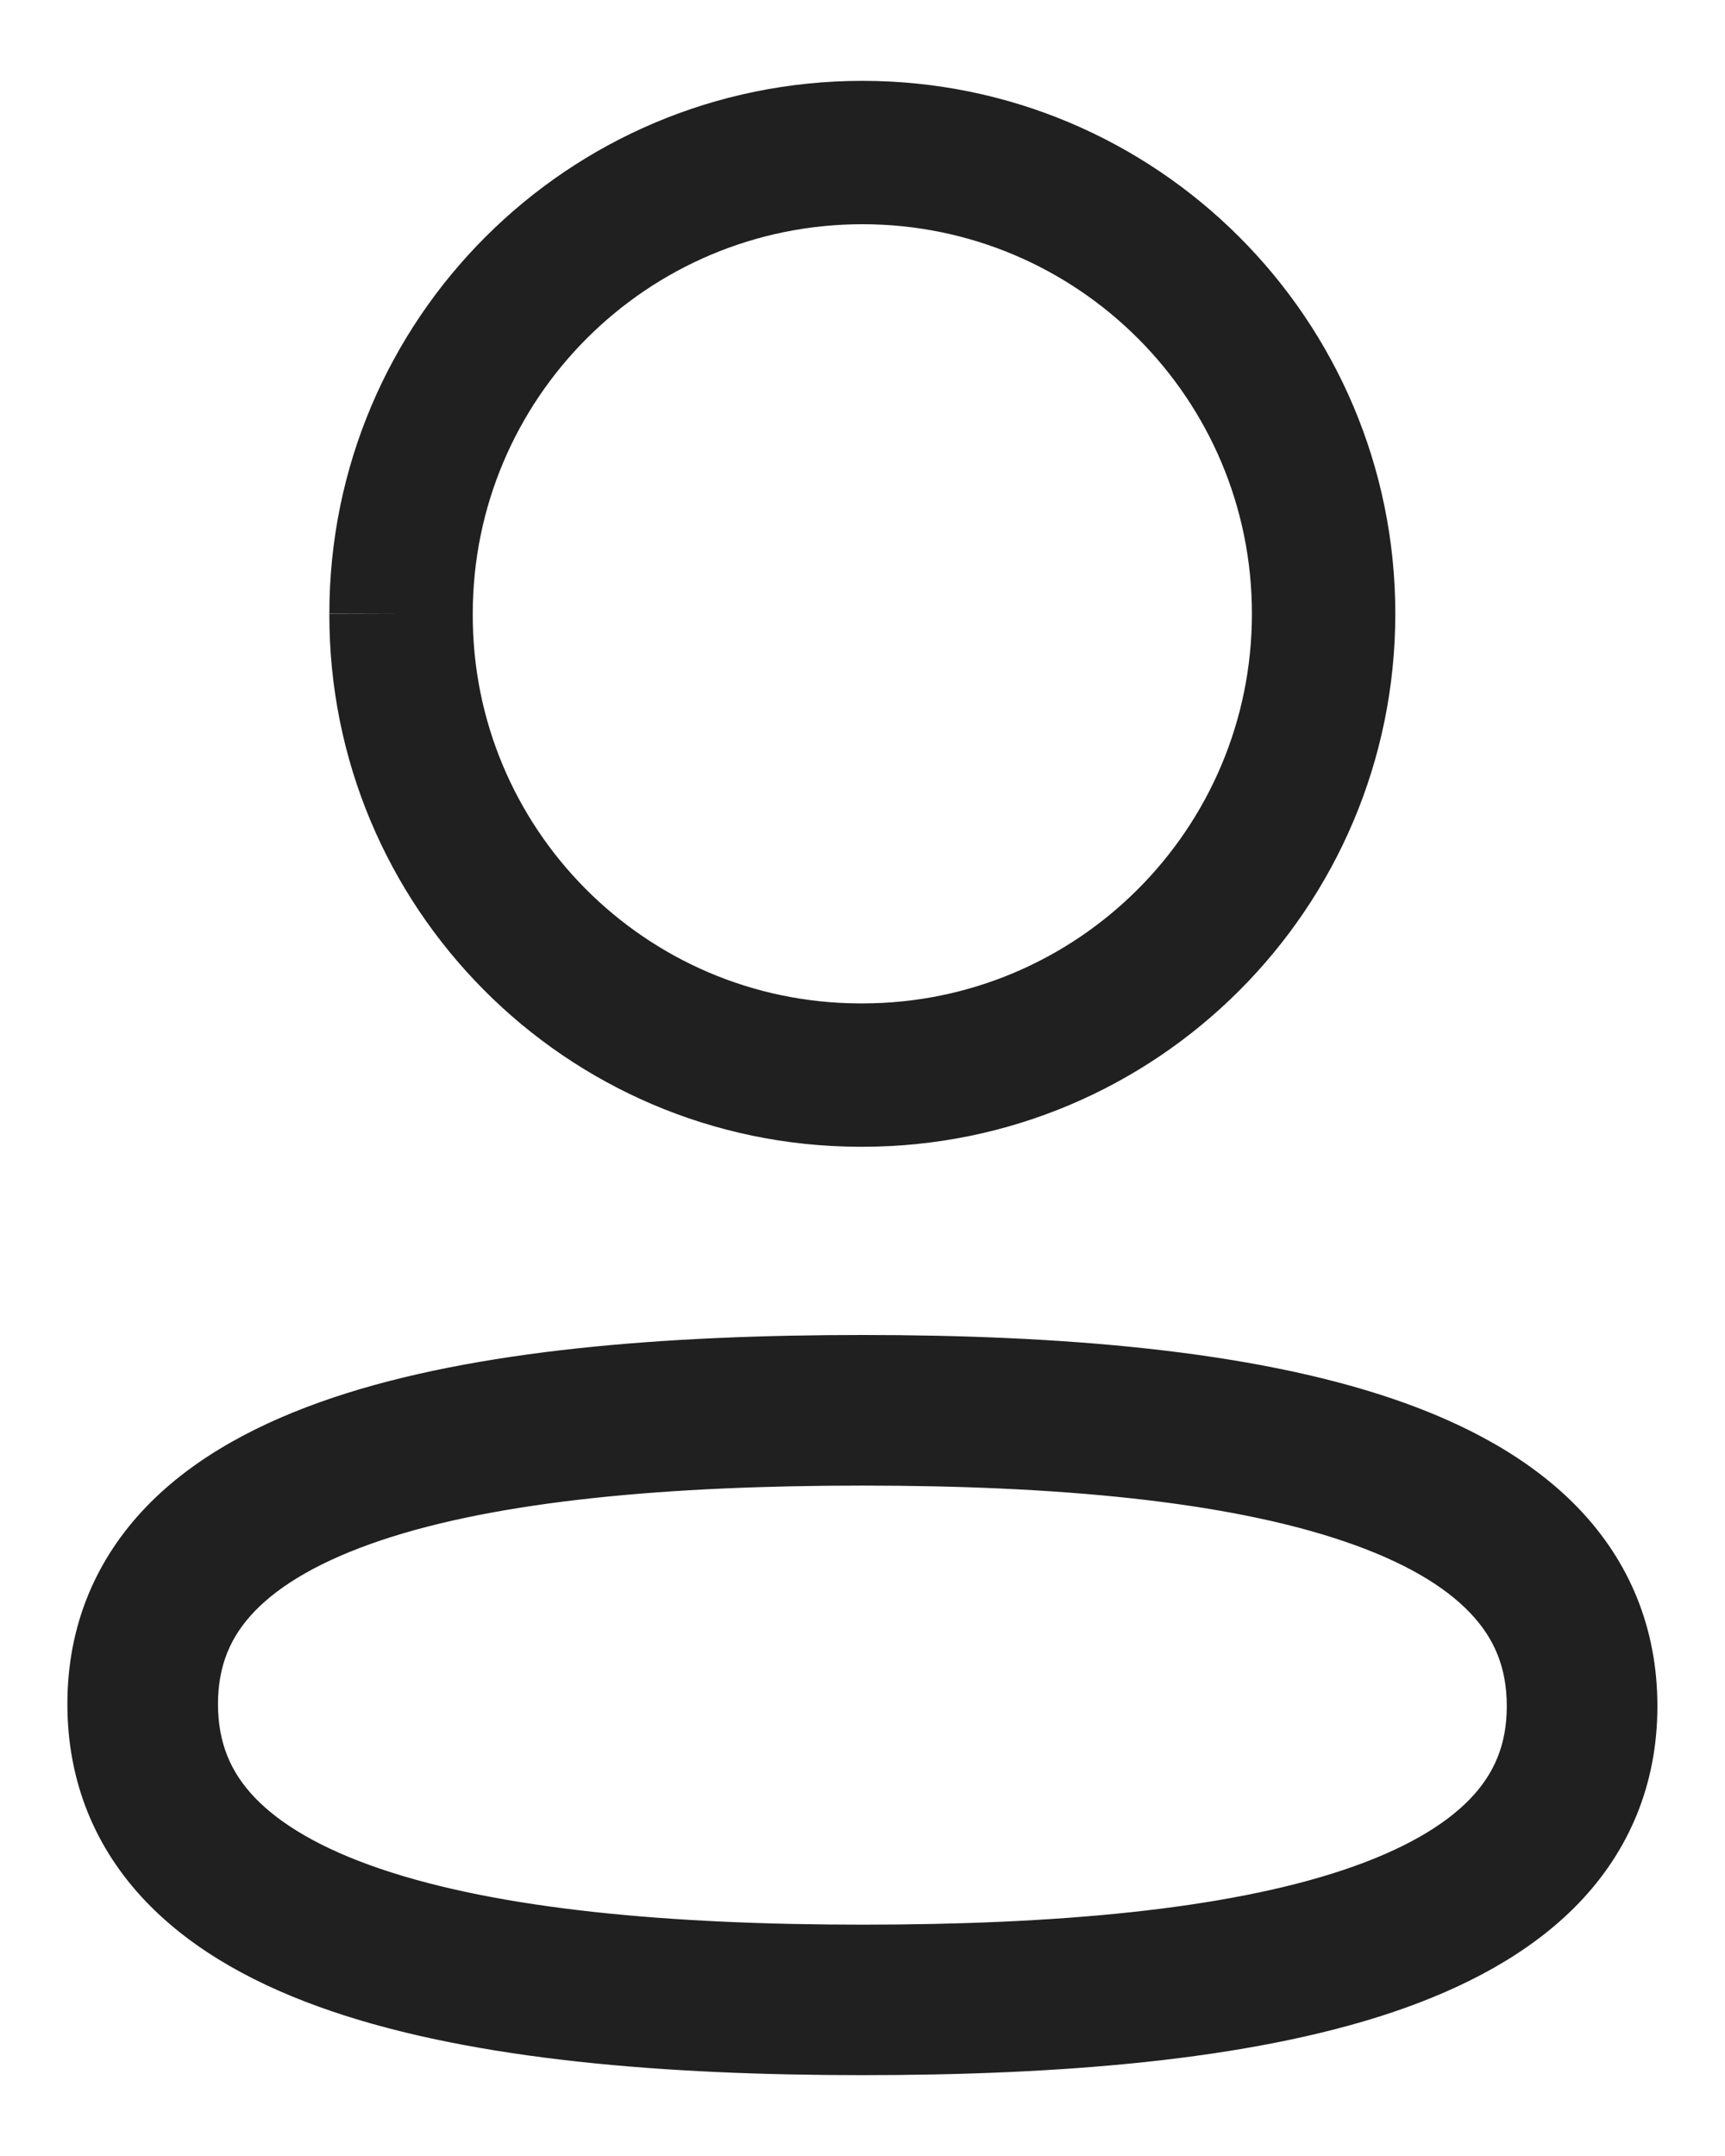 <svg width="16" height="20" viewBox="0 0 16 20" fill="none" xmlns="http://www.w3.org/2000/svg">
<path fill-rule="evenodd" clip-rule="evenodd" d="M3.089 12.965C4.42 12.519 6.184 12.384 7.999 12.384C9.825 12.384 11.59 12.524 12.919 12.976C13.588 13.204 14.197 13.527 14.646 13.997C15.11 14.483 15.373 15.099 15.373 15.827C15.373 16.556 15.108 17.172 14.641 17.657C14.19 18.124 13.578 18.444 12.909 18.669C11.578 19.115 9.815 19.25 7.999 19.25C6.173 19.25 4.409 19.11 3.079 18.658C2.41 18.431 1.801 18.108 1.352 17.638C0.887 17.151 0.625 16.535 0.625 15.807C0.625 15.078 0.89 14.463 1.357 13.977C1.808 13.509 2.42 13.19 3.089 12.965ZM2.363 14.946C2.141 15.176 2.022 15.447 2.022 15.807C2.022 16.17 2.141 16.442 2.362 16.674C2.6 16.923 2.98 17.15 3.528 17.336C4.631 17.711 6.205 17.854 7.999 17.854C9.785 17.854 11.359 17.716 12.465 17.345C13.015 17.16 13.397 16.935 13.635 16.688C13.857 16.457 13.976 16.187 13.976 15.827C13.976 15.465 13.857 15.193 13.635 14.961C13.398 14.712 13.017 14.485 12.47 14.299C11.367 13.923 9.793 13.781 7.999 13.781C6.214 13.781 4.639 13.918 3.533 14.289C2.983 14.474 2.601 14.699 2.363 14.946Z" fill="#202020"/>
<path fill-rule="evenodd" clip-rule="evenodd" d="M3.055 5.692C3.055 2.962 5.269 0.75 7.999 0.75C10.729 0.75 12.942 2.963 12.942 5.693C12.942 8.424 10.729 10.638 7.999 10.638H7.969L7.967 10.638C5.245 10.628 3.046 8.414 3.055 5.692ZM3.055 5.692C3.055 5.692 3.055 5.691 3.055 5.691L3.72 5.693H3.055C3.055 5.693 3.055 5.693 3.055 5.692ZM7.999 2.08C6.003 2.08 4.385 3.698 4.385 5.693V5.696H4.385C4.378 7.683 5.984 9.3 7.97 9.308H7.999C9.995 9.308 11.612 7.689 11.612 5.693C11.612 3.698 9.995 2.08 7.999 2.08Z" fill="#202020"/>
</svg>
